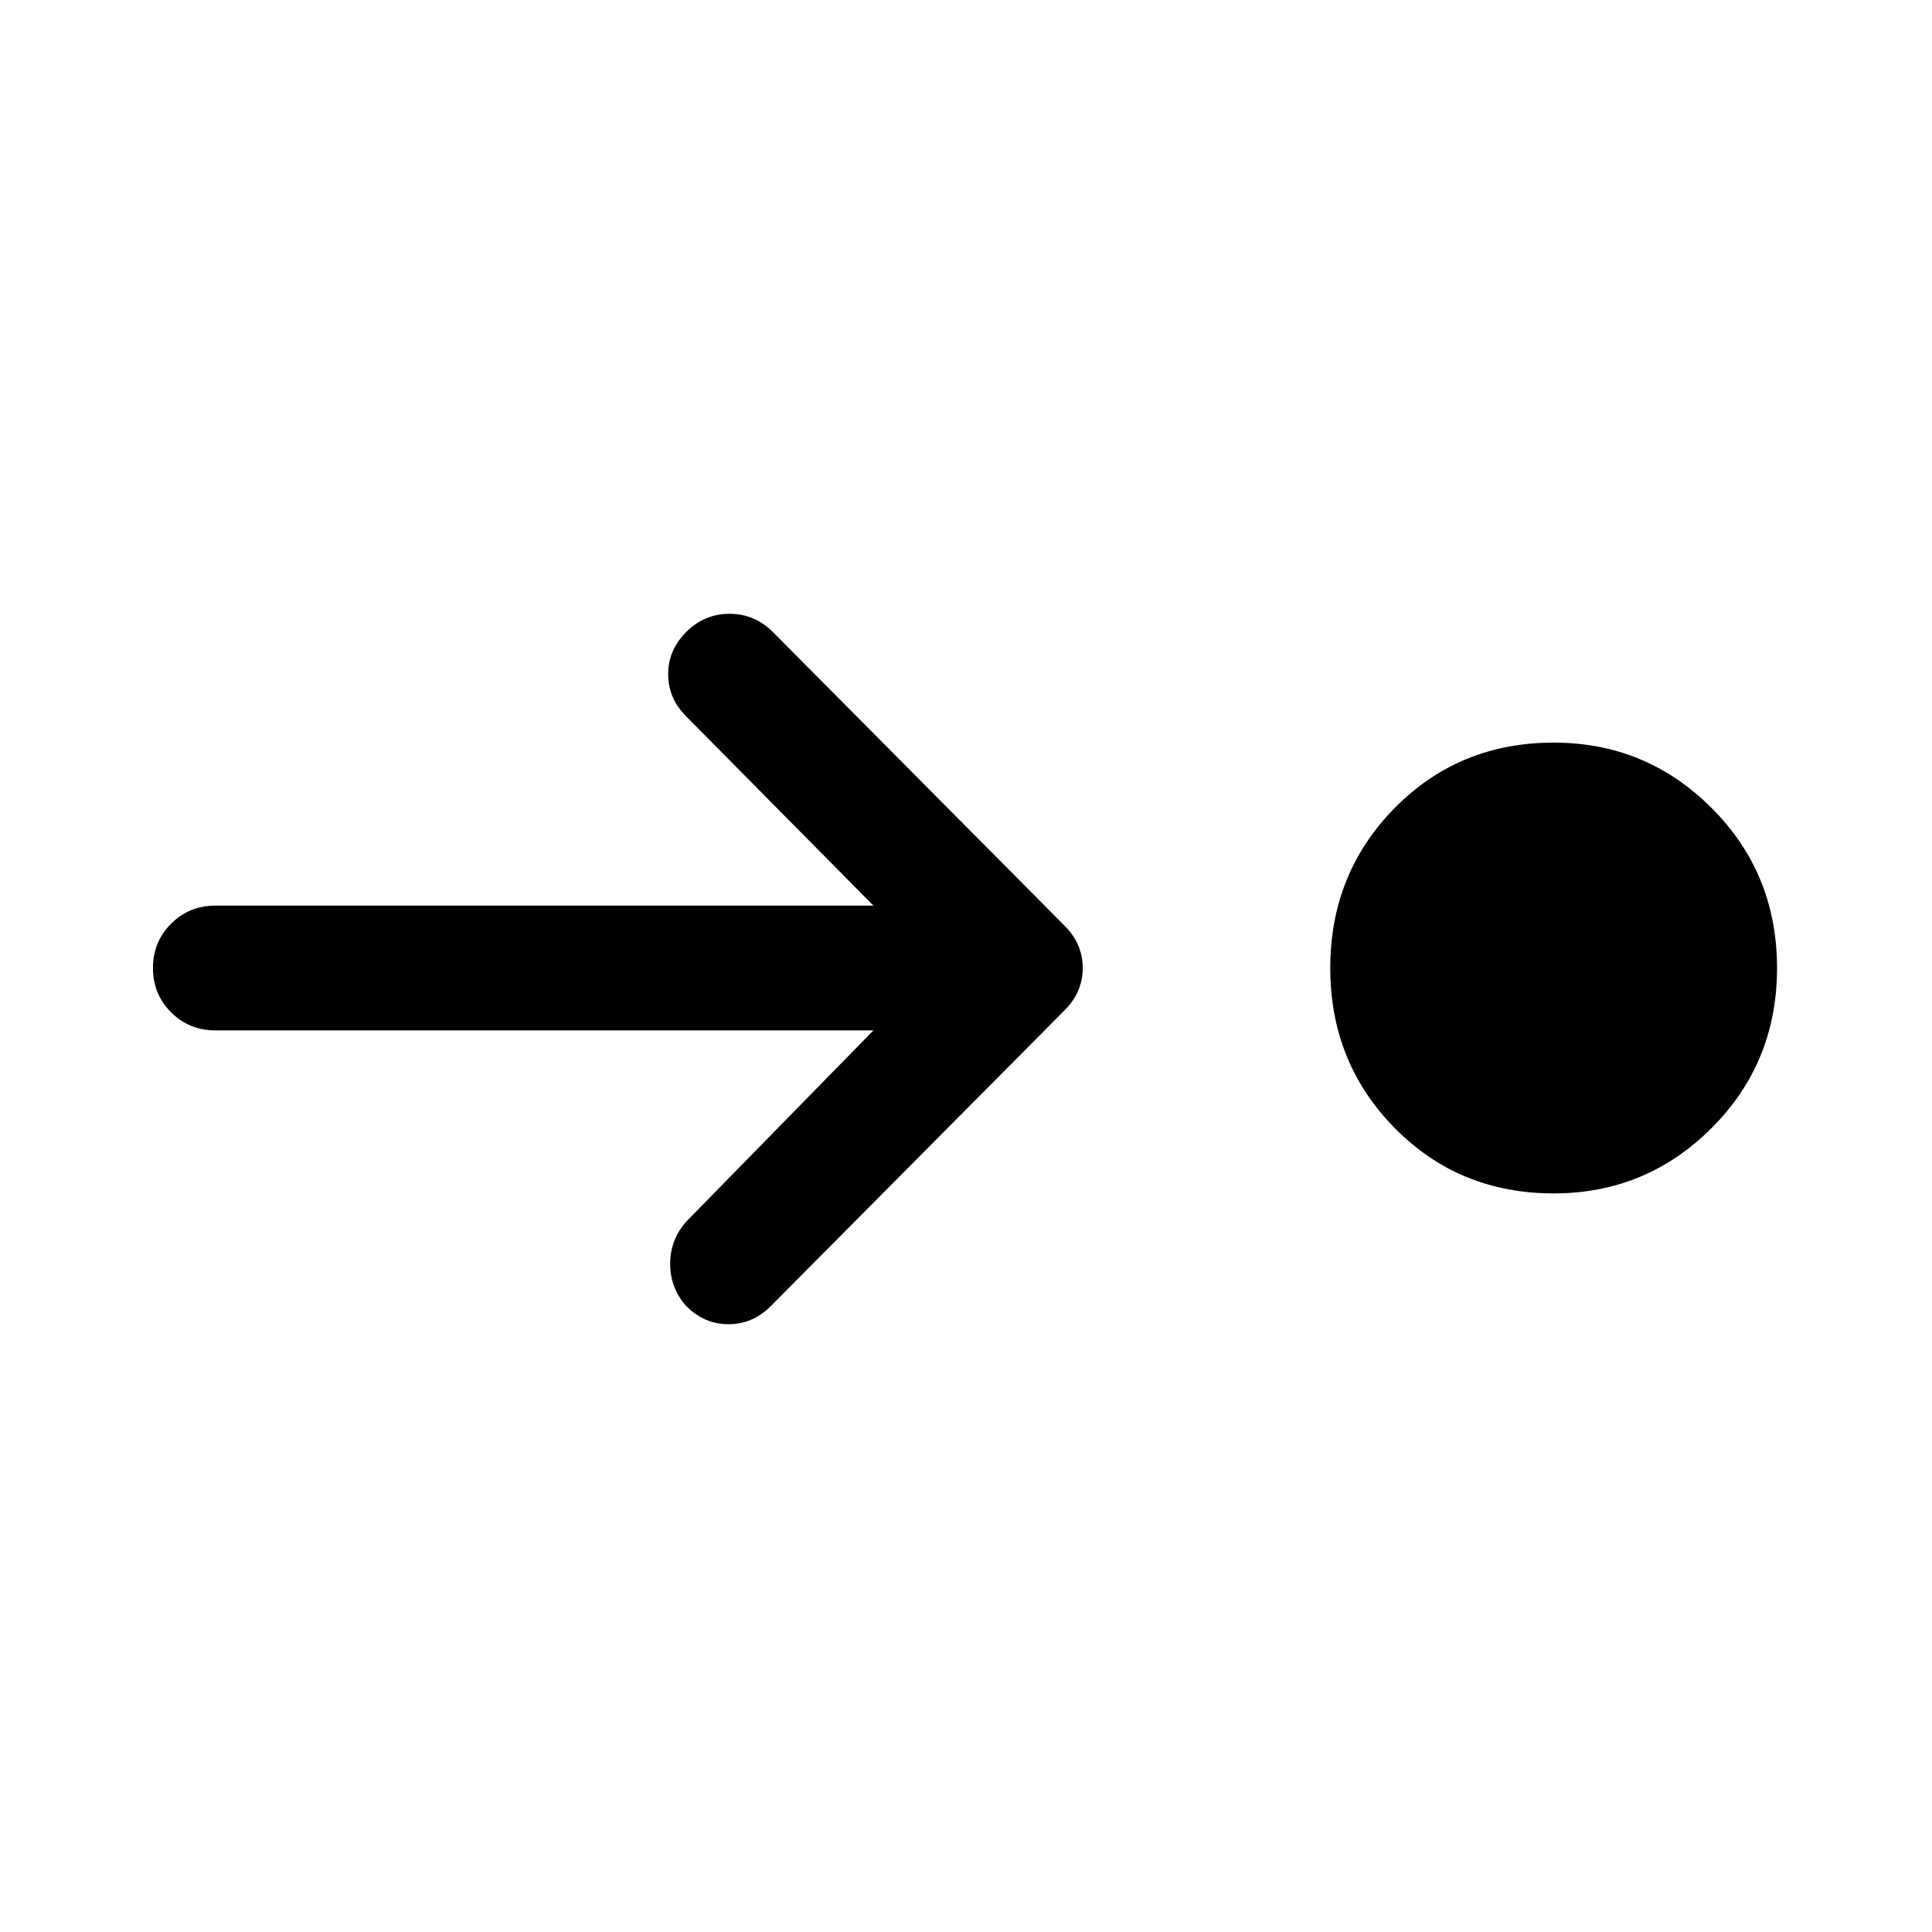 <svg xmlns="http://www.w3.org/2000/svg" width="48" height="48" viewBox="0 96 960 960"><path d="M772 689q-47 0-79-32.5T661 577q0-47 32-79.5t79-32.5q46 0 78.5 32.5T883 577q0 47-32.5 79.5T772 689Zm-338-81H107q-13 0-22-9t-9-22q0-13 9-22t22-9h327l-93-94q-9-9-9-21t9-21q9-9 21.5-9t21.5 9l145 146q9 9 9 21t-9 21L383 745q-9 9-21 9t-21-9q-8-9-8-21t8-21l93-95Z"/></svg>